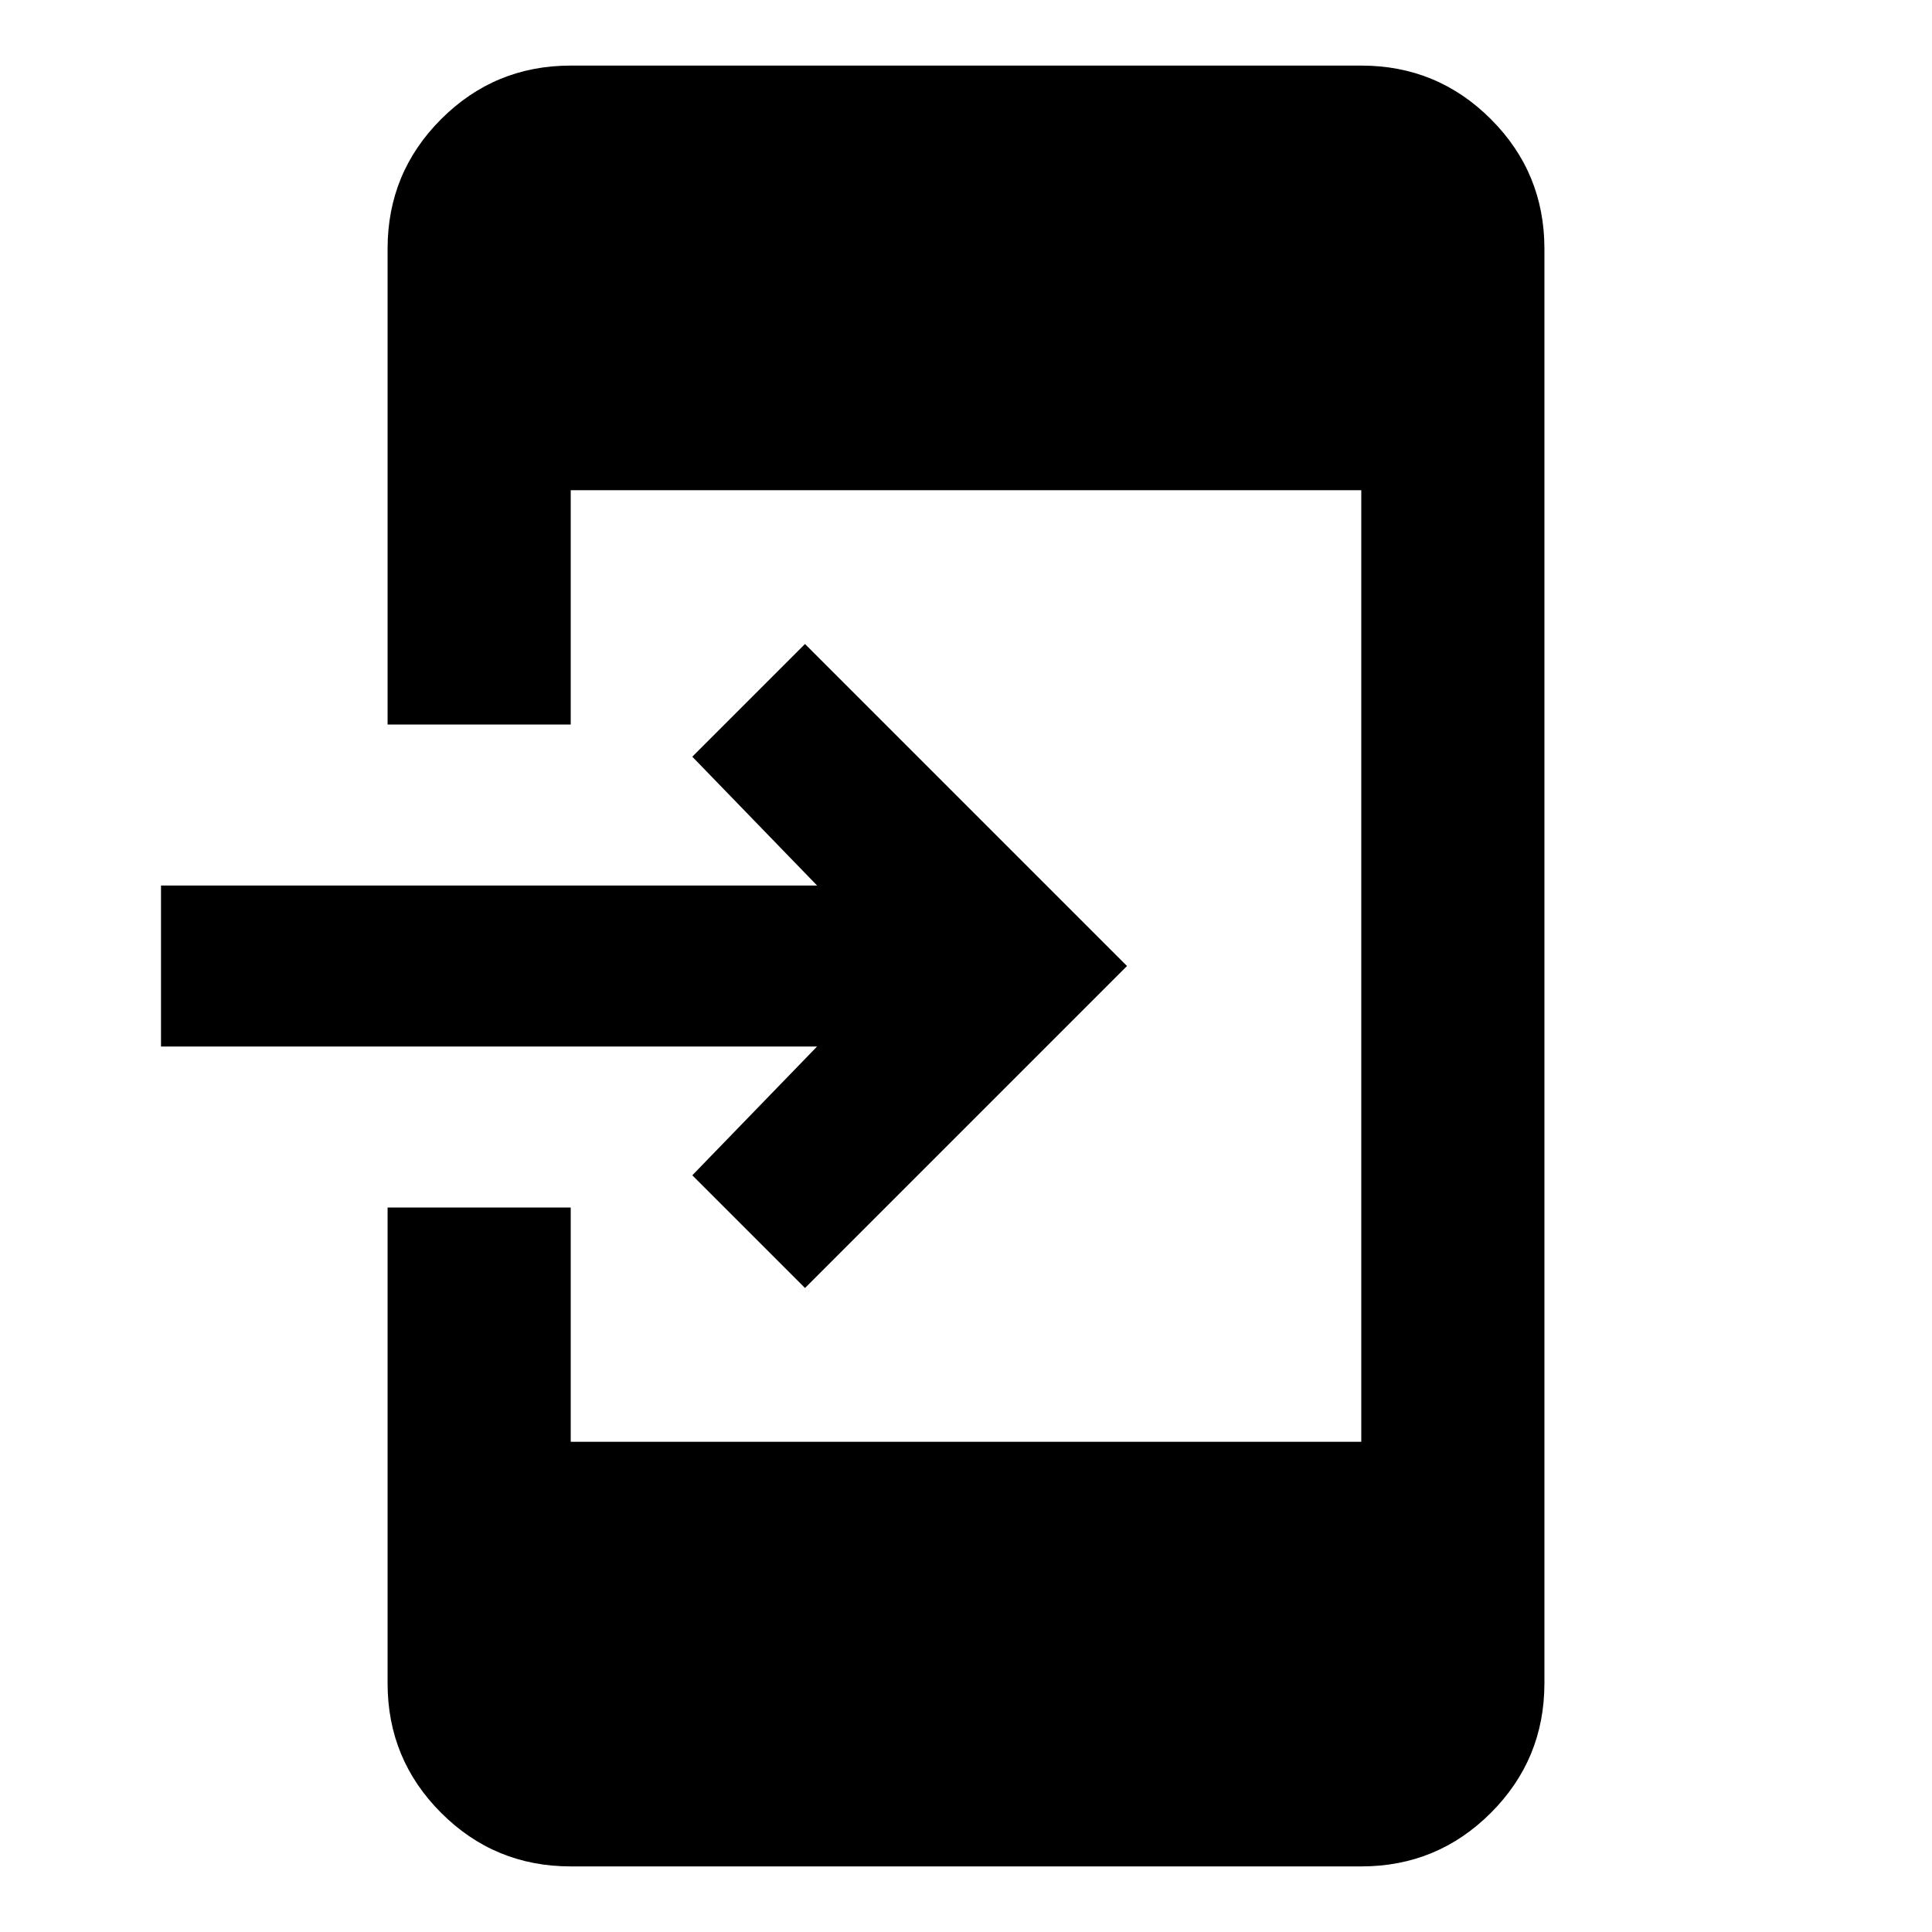 <svg xmlns="http://www.w3.org/2000/svg" height="24" viewBox="0 -960 960 960" width="24"><path d="M283.59-32.59q-37.79 0-64.39-26.61-26.61-26.6-26.61-64.39V-360h91v116.41h392.82v-472.82H283.59V-600h-91v-236.41q0-37.79 26.61-64.39 26.6-26.61 64.39-26.61h392.82q37.79 0 64.39 26.61 26.61 26.6 26.61 64.39v712.82q0 37.79-26.61 64.39-26.6 26.61-64.39 26.61H283.59ZM400-320l-56-56 62-64H80v-80h326l-62-64 56-56 160 160-160 160Z"/></svg>